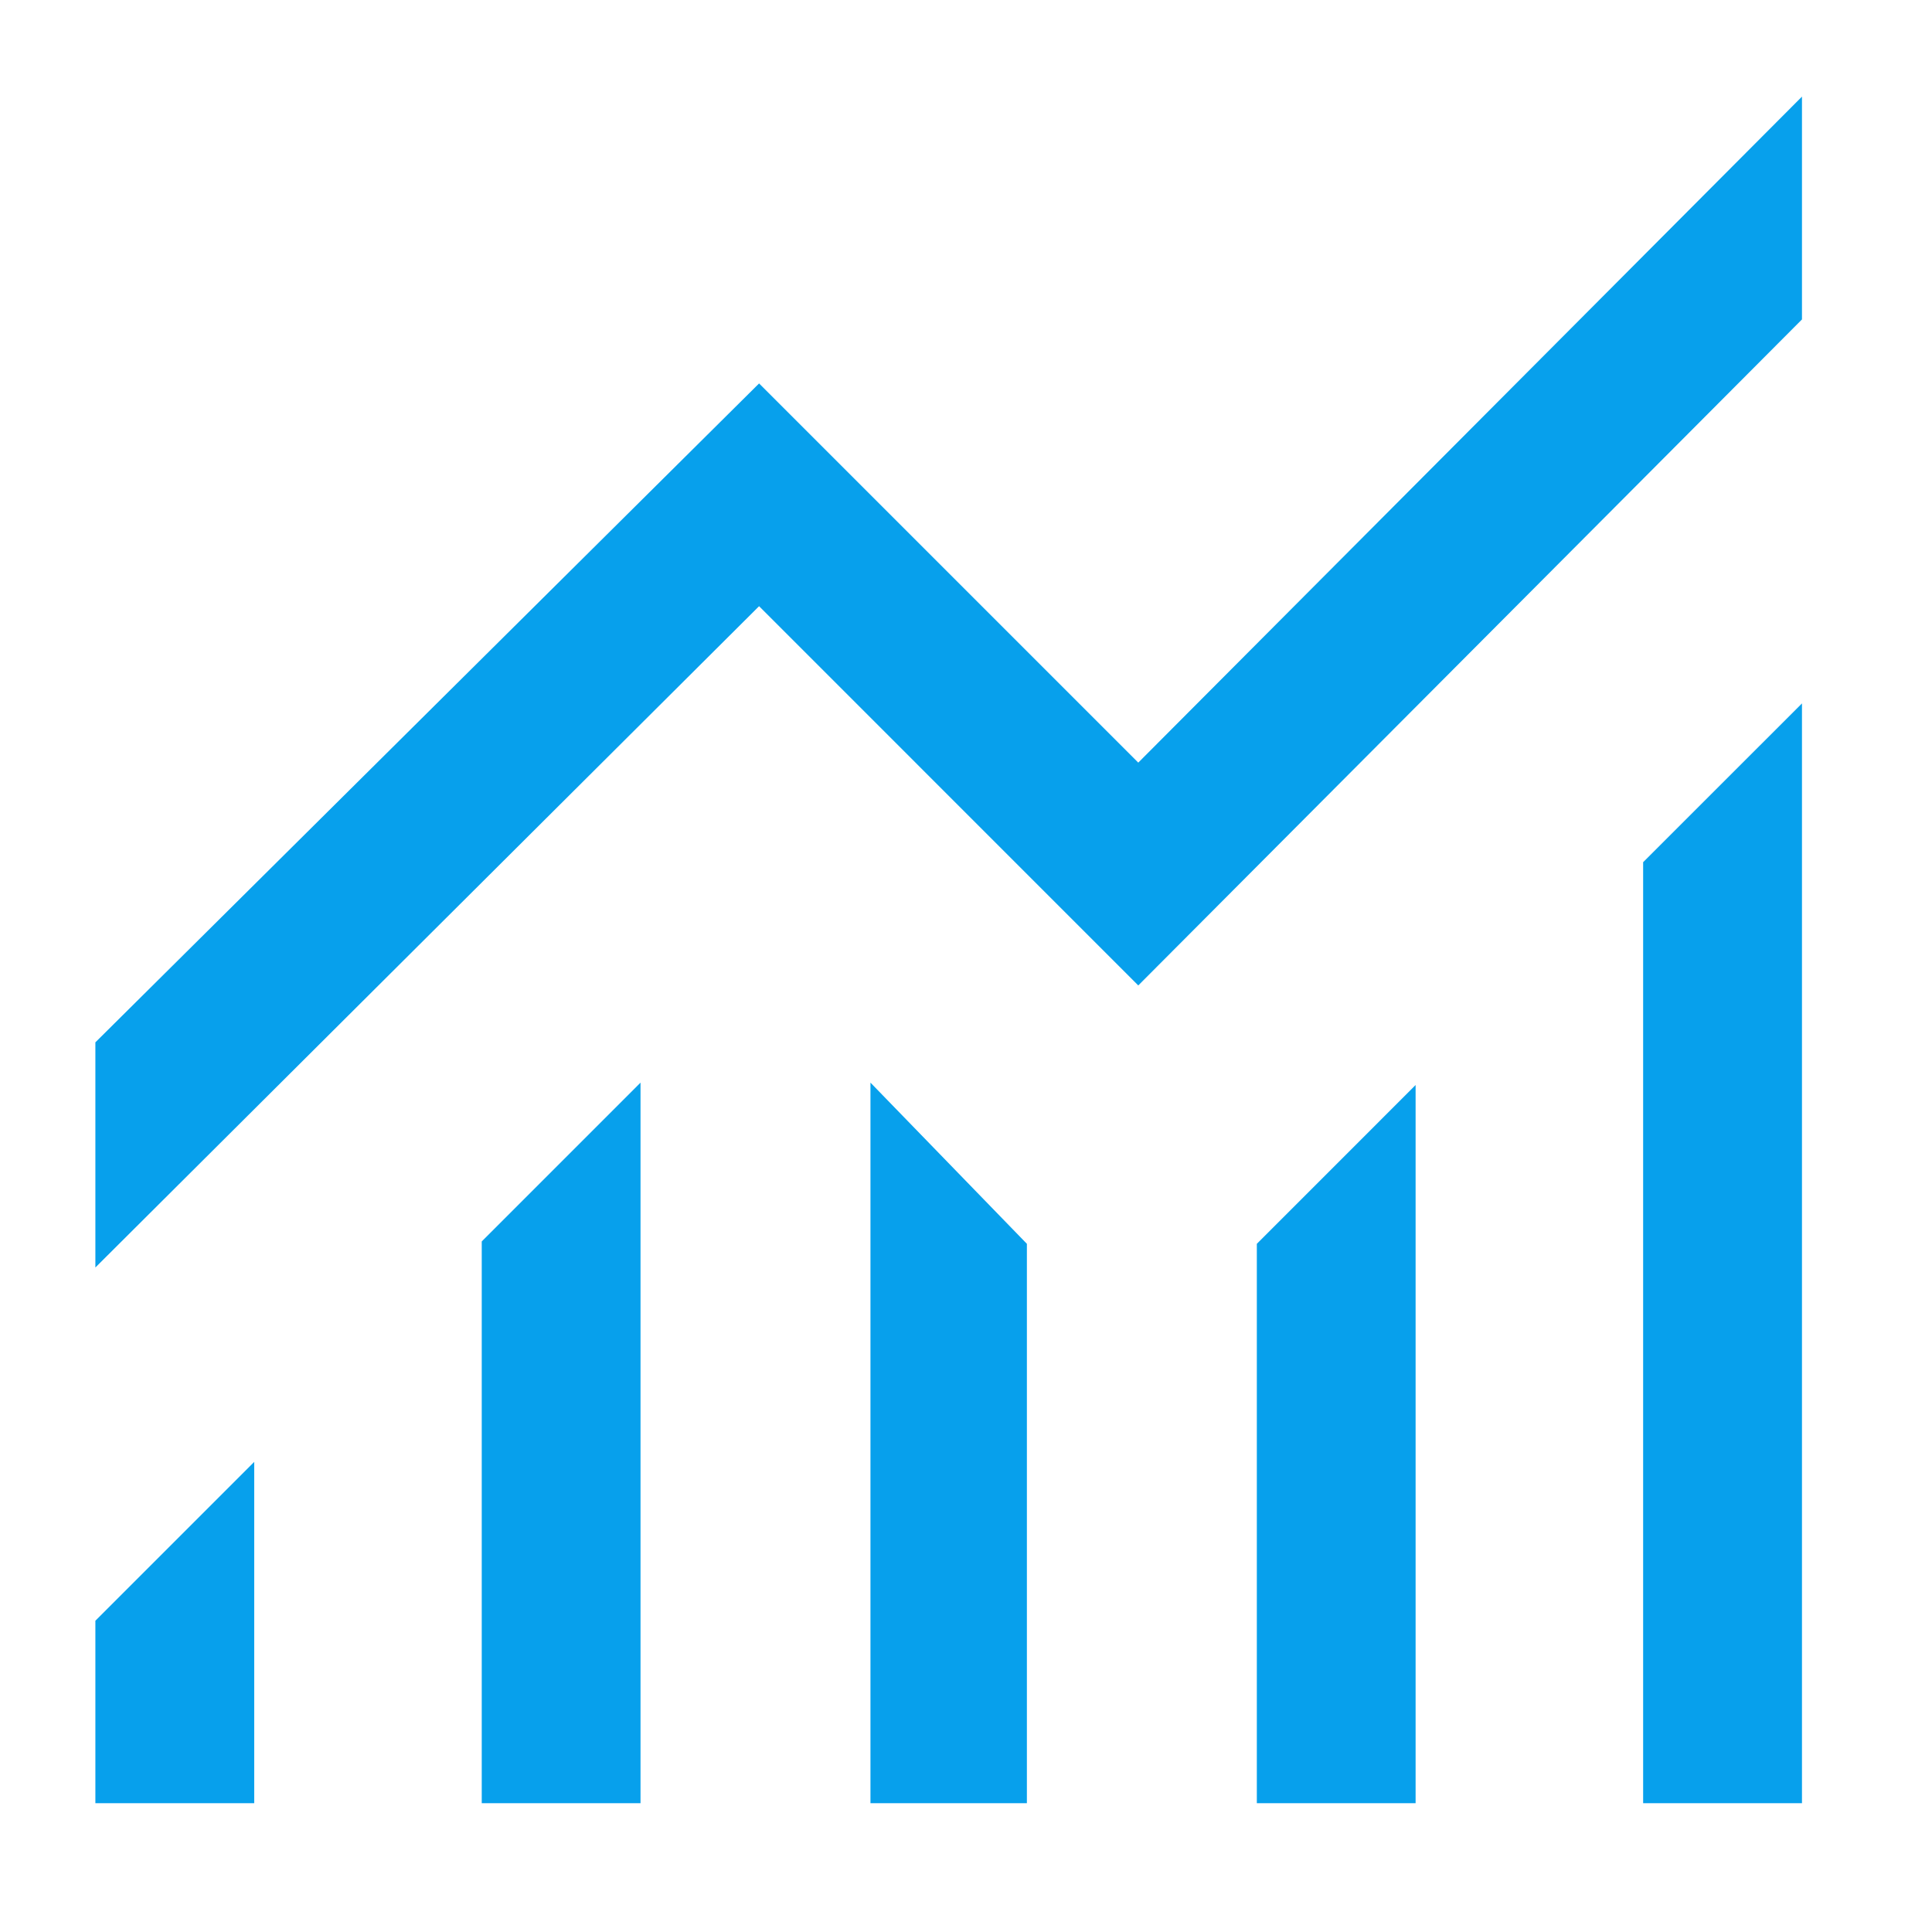 <?xml version="1.0" encoding="UTF-8"?>
<svg width="60px" height="60px" viewBox="0 0 60 60" version="1.1" xmlns="http://www.w3.org/2000/svg" xmlns:xlink="http://www.w3.org/1999/xlink">
    <title>icon/categories/Business</title>
    <g id="----Symbols" stroke="none" stroke-width="1" fill="none" fill-rule="evenodd">
        <g id="icon/categories/Business">
            <rect id="Rectangle-Copy-6" x="0" y="0" width="60" height="60"></rect>
            <g id="monitoring_FILL0_wght400_GRAD0_opsz40" transform="translate(2.962, 3)" fill="#07A0EC" fill-rule="nonzero">
                <path d="M0,36.363 L0,29.371 L20.612,8.908 L32.388,20.684 L53,0 L53,6.92 L32.388,27.604 L20.612,15.826 L0,36.363 Z M48.067,53 L48.067,23.776 L53,18.845 L53,53 L48.067,53 Z M11.999,53 L11.999,35.554 L16.93,30.622 L16.93,53 L11.999,53 Z M24.071,53 L24.071,30.622 L28.929,35.628 L28.929,53 L24.071,53 Z M36.07,53 L36.07,35.628 L41.001,30.696 L41.001,53 L36.07,53 Z M0,53 L0,47.333 L4.933,42.4 L4.933,53 L0,53 Z"></path>
            </g>
        </g>
    </g>
</svg>